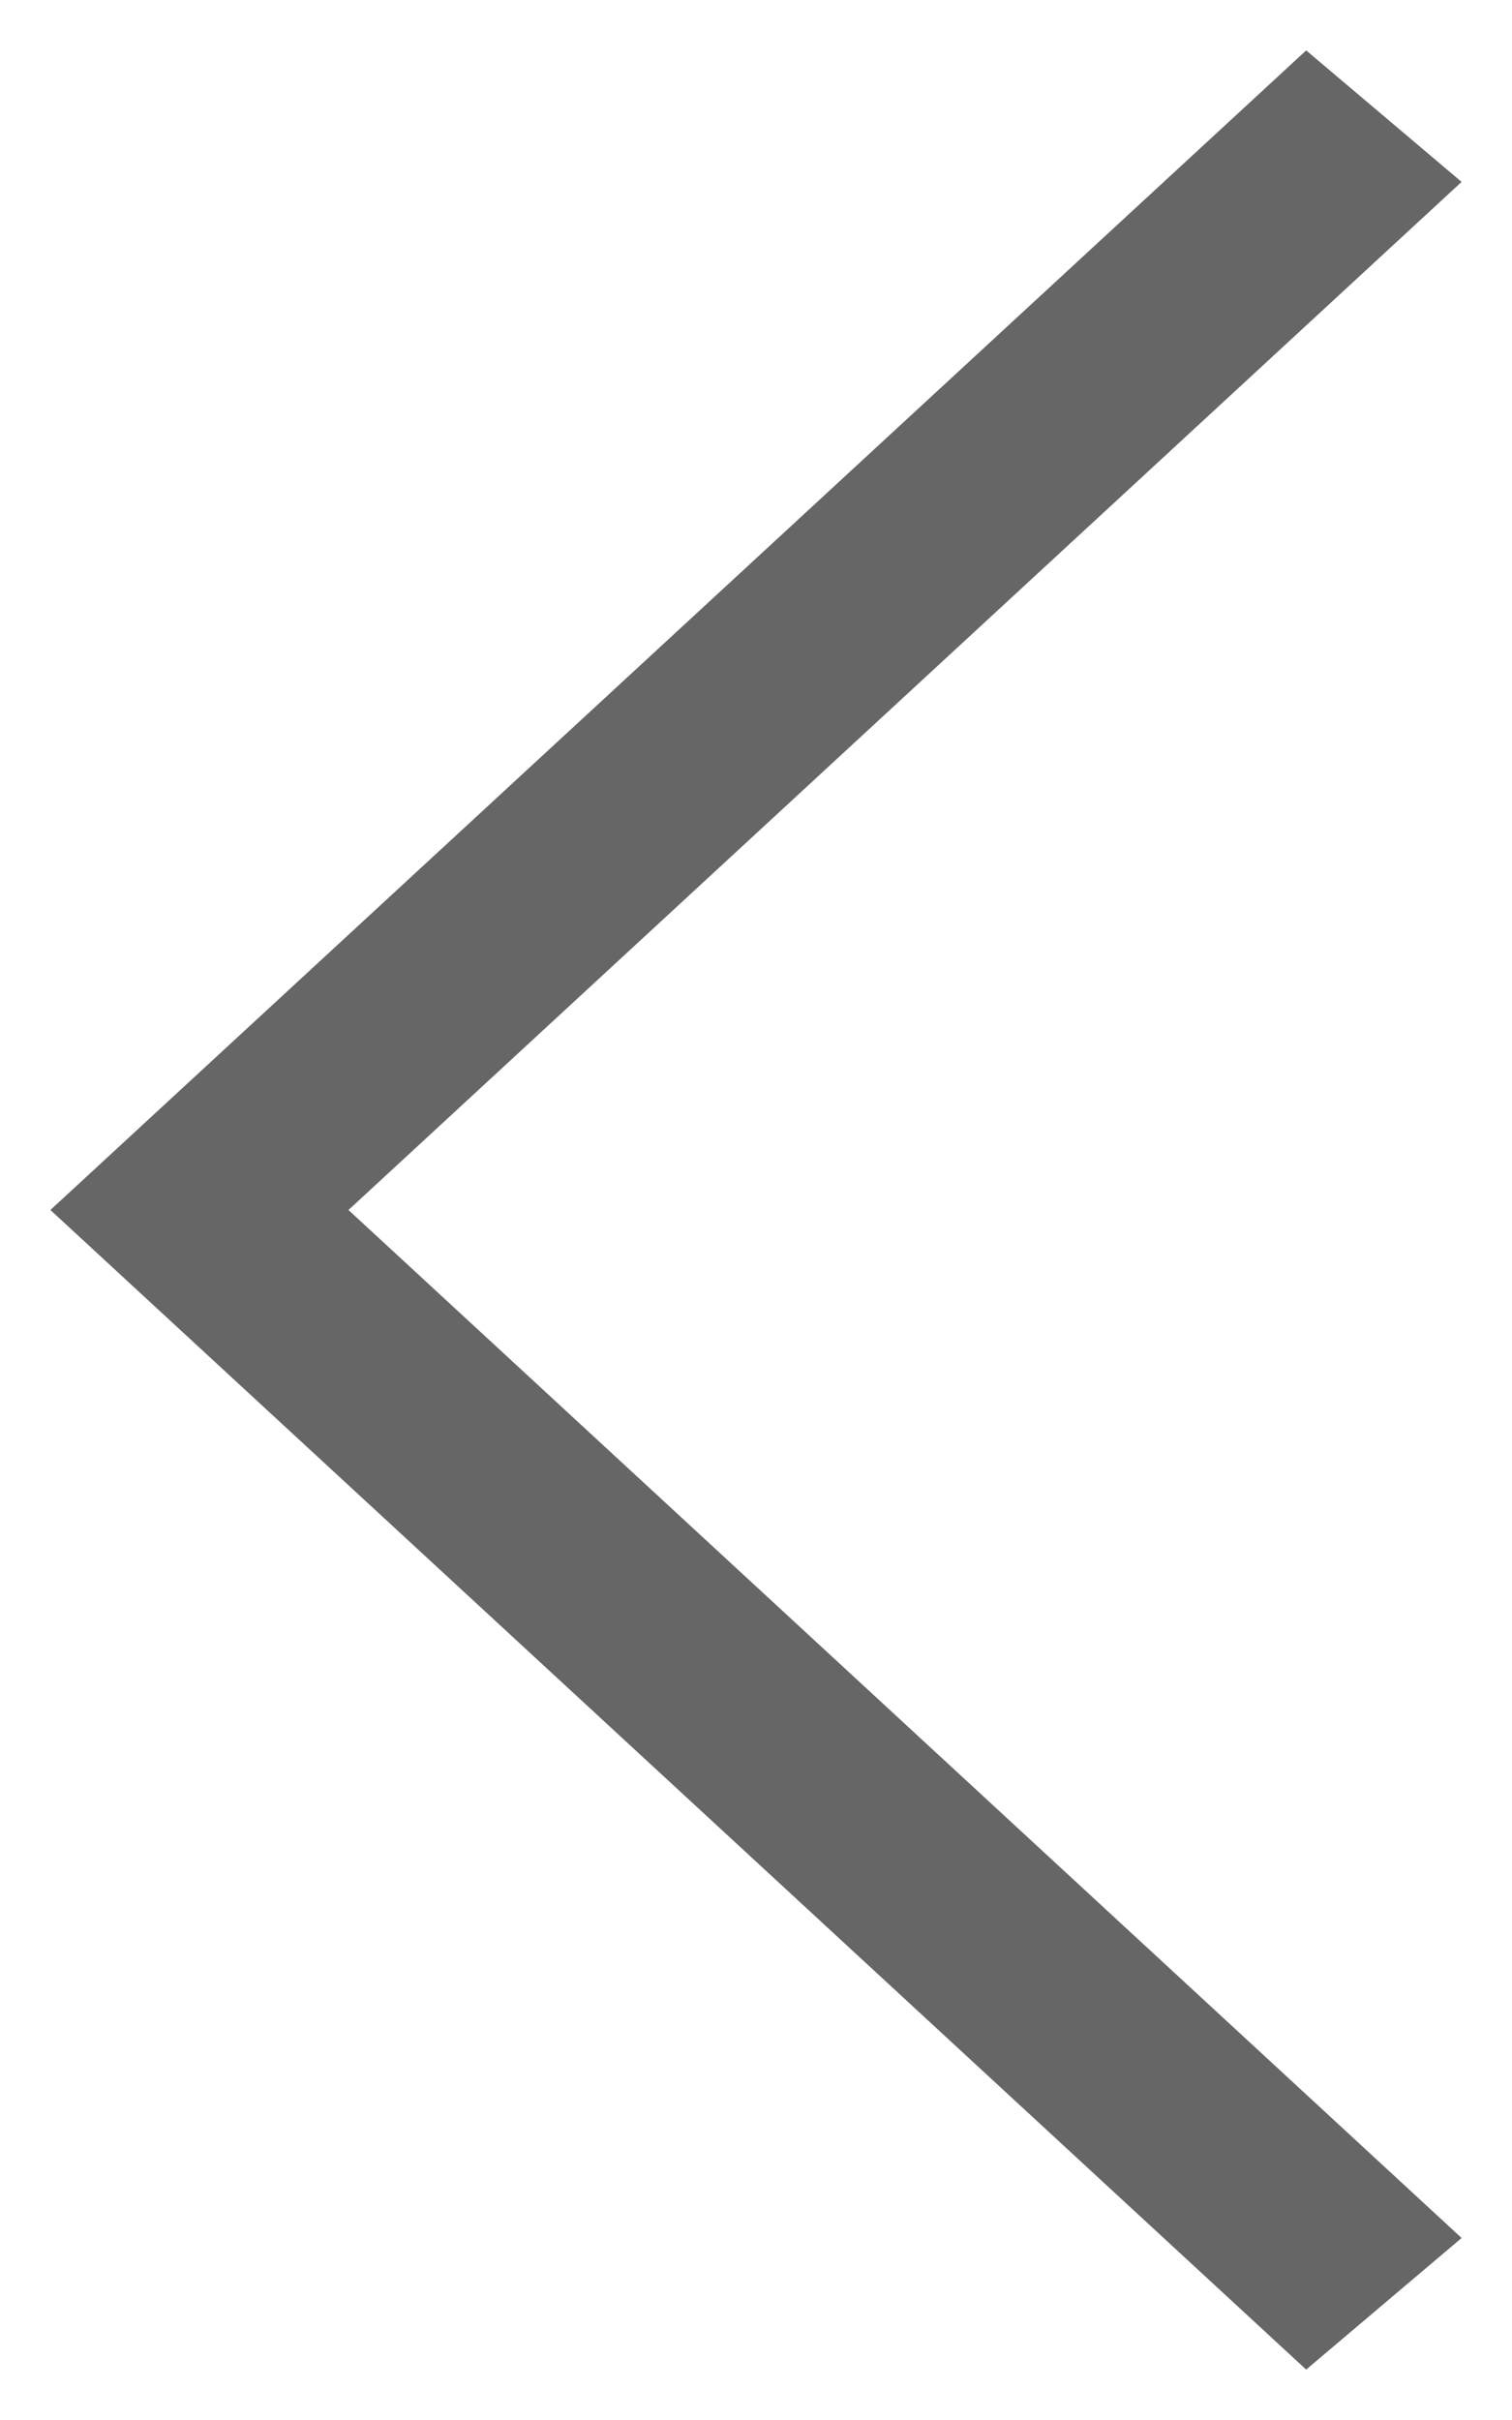 <?xml version="1.0" encoding="UTF-8"?>
<svg width="15px" height="24px" viewBox="0 0 15 24" version="1.1" xmlns="http://www.w3.org/2000/svg" xmlns:xlink="http://www.w3.org/1999/xlink">
    <!-- Generator: Sketch 43.1 (39012) - http://www.bohemiancoding.com/sketch -->
    <title>Page 1</title>
    <desc>Created with Sketch.</desc>
    <defs></defs>
    <g id="Symbols" stroke="none" stroke-width="1" fill="none" fill-rule="evenodd">
        <g id="Booking-Date-Picker" transform="translate(-47, -126)" fill="#666666">
            <g id="Group">
                <polygon id="Page-1" transform="translate(54.5, 138) rotate(-90) translate(-54.5, -138) " points="54.5 131 43 143.458 44.305 145 54.5 133.957 64.696 145 66 143.458"></polygon>
            </g>
        </g>
    </g>
</svg>